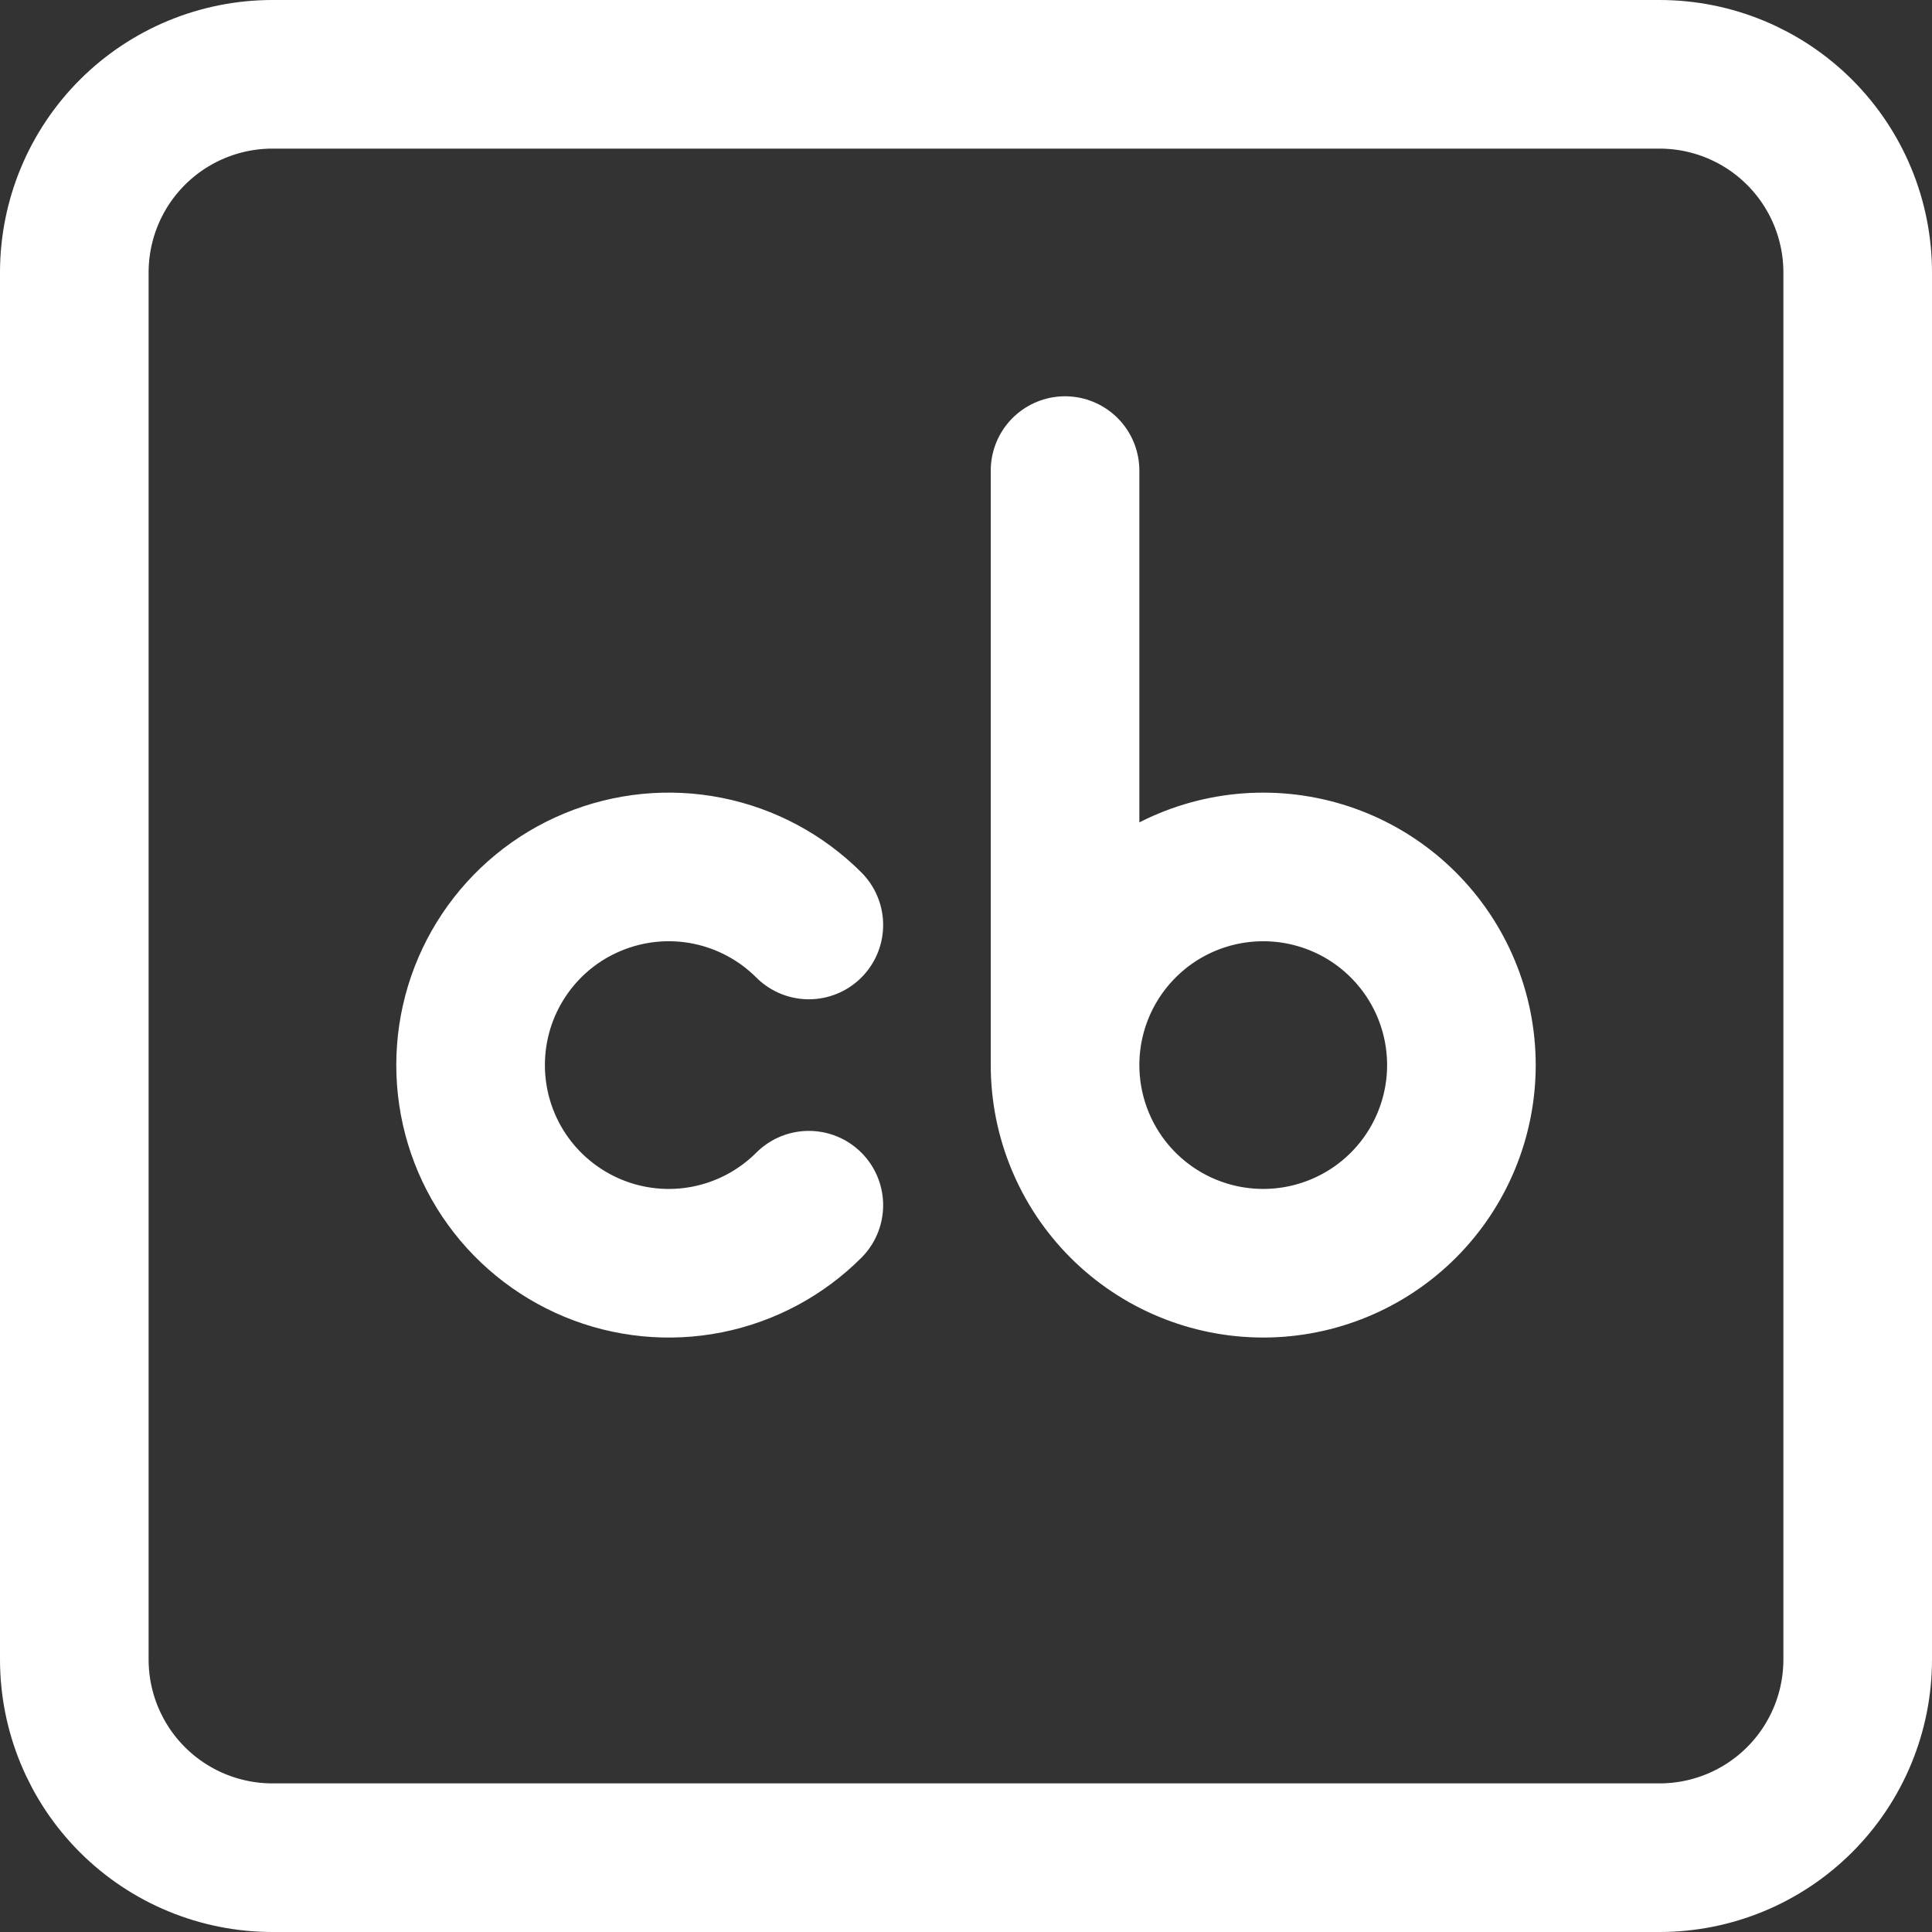 <svg width="26" height="26" viewBox="0 0 26 26" fill="none" xmlns="http://www.w3.org/2000/svg">
<rect x="0" y="0" width="26" height="26" fill="#333333" stroke="none"/>
<path d="M1 22.333V3.667C1 2.959 1.281 2.281 1.781 1.781C2.281 1.281 2.959 1 3.667 1H22.333C23.041 1 23.719 1.281 24.219 1.781C24.719 2.281 25 2.959 25 3.667V22.333C25 23.041 24.719 23.719 24.219 24.219C23.719 24.719 23.041 25 22.333 25H3.667C2.959 25 2.281 24.719 1.781 24.219C1.281 23.719 1 23.041 1 22.333Z" stroke="white" stroke-width="2" stroke-linecap="round" stroke-linejoin="round"/>
<path d="M10.885 12.448C10.512 12.075 10.037 11.821 9.52 11.718C9.003 11.615 8.466 11.668 7.979 11.87C7.492 12.071 7.075 12.413 6.782 12.852C6.489 13.29 6.333 13.806 6.333 14.333C6.333 14.861 6.489 15.376 6.782 15.815C7.075 16.253 7.492 16.595 7.979 16.797C8.466 16.999 9.003 17.052 9.52 16.949C10.037 16.846 10.512 16.592 10.885 16.219M14.333 14.333C14.333 15.04 14.614 15.719 15.114 16.219C15.614 16.719 16.293 17 17 17C17.707 17 18.386 16.719 18.886 16.219C19.386 15.719 19.667 15.04 19.667 14.333C19.667 13.626 19.386 12.948 18.886 12.448C18.386 11.947 17.707 11.667 17 11.667C16.293 11.667 15.614 11.947 15.114 12.448C14.614 12.948 14.333 13.626 14.333 14.333ZM14.333 14.333V6.333" stroke="white" stroke-width="2" stroke-linecap="round" stroke-linejoin="round"/>
</svg>
